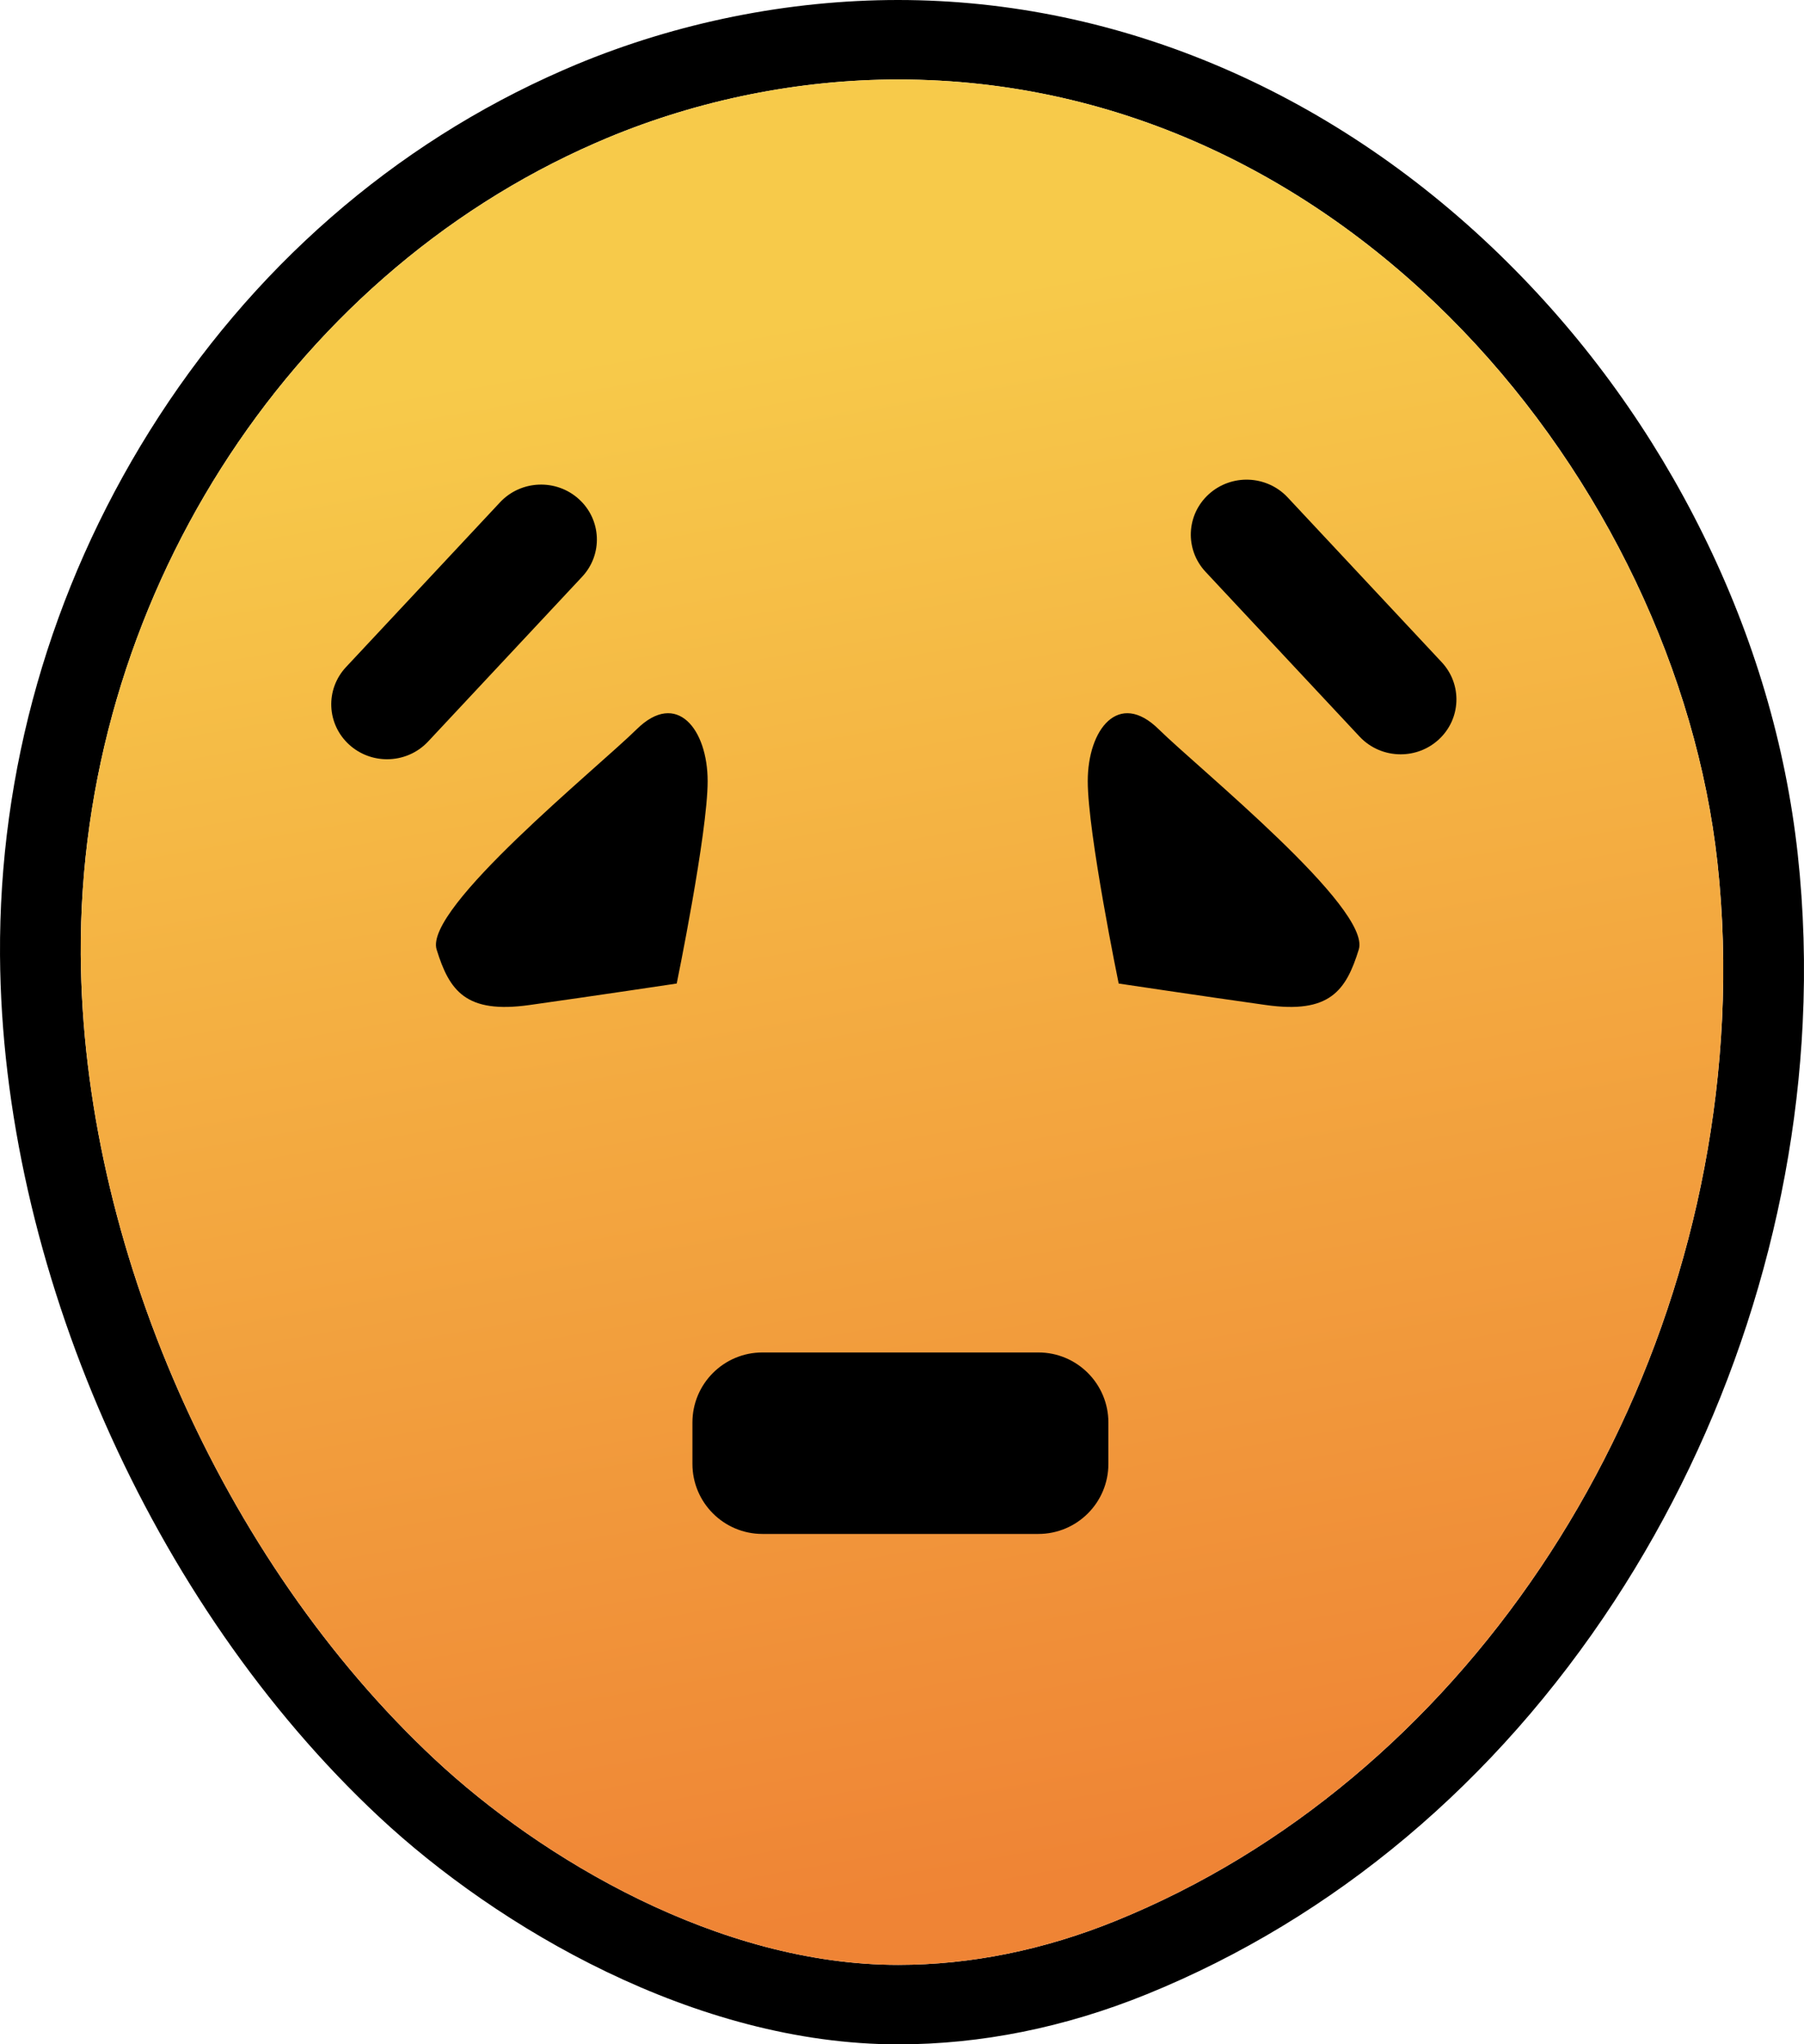 <?xml version="1.0" encoding="utf-8"?>
<!-- Generator: Adobe Illustrator 26.0.1, SVG Export Plug-In . SVG Version: 6.00 Build 0)  -->
<svg version="1.1" id="Layer_1" xmlns="http://www.w3.org/2000/svg" xmlns:xlink="http://www.w3.org/1999/xlink" x="0px" y="0px"
	 viewBox="0 0 1000 1133" style="enable-background:new 0 0 1000 1133;" xml:space="preserve">
<style type="text/css">
	.st0{fill:url(#SVGID_1_);}
	.st1{fill:url(#SVGID_00000145055693381965643870000000289933377033883018_);}
	.st2{fill:url(#SVGID_00000179639015706857097390000012288244423222730906_);}
	.st3{fill:url(#SVGID_00000085953469342294068580000010944031497760784293_);}
	.st4{fill:url(#SVGID_00000018203263732489007410000016785846790203298739_);}
	.st5{fill:#FFFFFF;}
	.st6{fill:#BEE64E;}
	.st7{fill:#B3F5A4;}
	.st8{fill:url(#SVGID_00000047754185273359514350000017255721644879301013_);}
	.st9{fill:url(#SVGID_00000183961051893090532270000002284183629302293431_);}
	.st10{fill:url(#SVGID_00000097475308119884561890000012807732387099867520_);}
	.st11{fill:url(#SVGID_00000142881415998301263580000009245491754484234379_);}
	.st12{fill:#FF0605;}
	.st13{fill:#FA3306;}
	.st14{fill:url(#SVGID_00000127733313147278489730000018102143482685438900_);}
	.st15{fill:#FF1400;}
	.st16{fill:#FF1602;}
	.st17{fill:url(#SVGID_00000014593389943083332700000000121332728864407720_);}
	.st18{fill:url(#SVGID_00000158713776433907476970000010693283417380247997_);}
	.st19{fill:url(#SVGID_00000052096391942936023350000014937132666644146875_);}
	.st20{fill:url(#SVGID_00000029016661406001749180000009280112235937240239_);}
	.st21{fill:url(#SVGID_00000172399955338921787750000008813801677629561489_);}
	.st22{fill:#FF1901;}
	.st23{fill:#FFFFFE;}
	.st24{fill:url(#SVGID_00000083798682726383358150000013486549277752510907_);}
	.st25{fill:url(#SVGID_00000052079439311572879080000001136023733678230709_);}
	.st26{fill:url(#SVGID_00000044858704596607102310000000004785020805757570_);}
	.st27{fill:url(#SVGID_00000023965638106177756850000016762986046317910968_);}
	.st28{fill:url(#SVGID_00000139991243917083513780000005711608860967858618_);}
	.st29{fill:url(#SVGID_00000114785444809319444230000016769238746470556060_);}
	.st30{fill:#7E400D;}
	.st31{fill:url(#SVGID_00000176734741638681817560000006462141128377692086_);}
	.st32{fill:url(#SVGID_00000114785206330700946100000011541891097529784742_);}
	.st33{fill:url(#SVGID_00000078741417899125883830000016152739339561276591_);}
	.st34{fill:#FF0E01;}
	.st35{fill:#4395C5;}
	.st36{fill:#010101;}
	.st37{fill:#231F20;}
</style>
<g>
	<path d="M996.51,473.26c3.38,30.74,4.32,62.33,2.76,93.91c-2.74,56.06-13.14,112.14-30.91,166.65
		c-17.77,54.5-42.49,106.15-73.46,153.53c-65.62,100.36-155.28,175.71-259.29,217.91c-45.38,18.4-91.71,27.74-137.75,27.74
		c-112.59,0-222.41-65.09-287.65-126C83.59,888.77,1.08,701.28,0.01,529.37C-0.62,427.21,28.02,326.8,82.87,238.98
		C139.02,149.04,218.26,79.87,312,38.95c2.4-1.05,4.77-2.06,7.13-3.06C375.45,12.4,437.24,0,497.85,0
		c123.32,0,243.27,51.62,337.76,145.37c44.21,43.85,80.7,94.59,108.46,150.82C972.22,353.19,989.86,412.76,996.51,473.26z
		 M954.57,565.04c1.43-29.3,0.58-58.58-2.55-87.04C929.05,269.3,748.89,44.06,497.85,44.06c-54.66,0-110.41,11.2-161.22,32.39
		c-2.16,0.91-4.34,1.84-6.52,2.79C158.24,154.28,43.57,335.07,44.77,529.1c1,160.52,78.04,335.56,196.25,445.95
		c58.98,55.06,157.42,113.9,256.84,113.9c40.15,0,80.76-8.22,120.69-24.43C808.71,987.38,943.73,786.66,954.57,565.04z"/>
	<linearGradient id="SVGID_1_" gradientUnits="userSpaceOnUse" x1="437.857" y1="177.959" x2="589.517" y2="1041.959">
		<stop  offset="0" style="stop-color:#F7CA4A"/>
		<stop  offset="1" style="stop-color:#EF8435"/>
	</linearGradient>
	<path class="st0" d="M952.01,478c3.13,28.46,3.99,57.74,2.55,87.04c-10.83,221.62-145.86,422.34-336.01,499.48
		c-39.93,16.21-80.54,24.43-120.69,24.43c-99.43,0-197.87-58.84-256.84-113.9C122.81,864.65,45.77,689.62,44.77,529.1
		c-1.2-194.03,113.47-374.82,285.35-449.86c2.17-0.95,4.36-1.88,6.52-2.79c50.81-21.2,106.56-32.39,161.22-32.39
		C748.89,44.06,929.05,269.3,952.01,478z"/>
	<path d="M575.59,850.12H422.64c-21.43,0-38.81-17.38-38.81-38.81v-22.96c0-21.43,17.38-38.81,38.81-38.81h152.95
		c21.43,0,38.81,17.38,38.81,38.81v22.96C614.4,832.74,597.02,850.12,575.59,850.12z"/>
	<path d="M620.11,545.08c0,0-17.14-83.37-17.14-112.15s17.14-50.62,39.32-28.78c22.18,21.84,117.97,99.25,110.91,122.08
		c-7.06,22.83-16.13,35.73-51.42,30.77S620.11,545.08,620.11,545.08z"/>
	<g>
		<path d="M776.41,418.05c-8.35,0-16.67-3.31-22.77-9.83l-85.37-91.31c-11.57-12.38-10.76-31.64,1.81-43.03
			c12.57-11.39,32.14-10.59,43.71,1.79l85.37,91.31c11.57,12.38,10.76,31.64-1.81,43.03C791.41,415.39,783.9,418.05,776.41,418.05z"
			/>
	</g>
	<path d="M375.12,545.08c0,0,17.14-83.37,17.14-112.15s-17.14-50.62-39.32-28.78c-22.18,21.84-117.97,99.25-110.91,122.08
		c7.06,22.83,16.13,35.73,51.42,30.77S375.12,545.08,375.12,545.08z"/>
	<g>
		<path d="M214.55,420.78c-7.49,0-15-2.66-20.94-8.04c-12.57-11.39-13.38-30.65-1.81-43.03l85.37-91.31
			c11.57-12.38,31.14-13.18,43.71-1.79c12.57,11.39,13.38,30.65,1.81,43.03l-85.37,91.31C231.22,417.47,222.9,420.78,214.55,420.78z
			"/>
	</g>
</g>
</svg>
